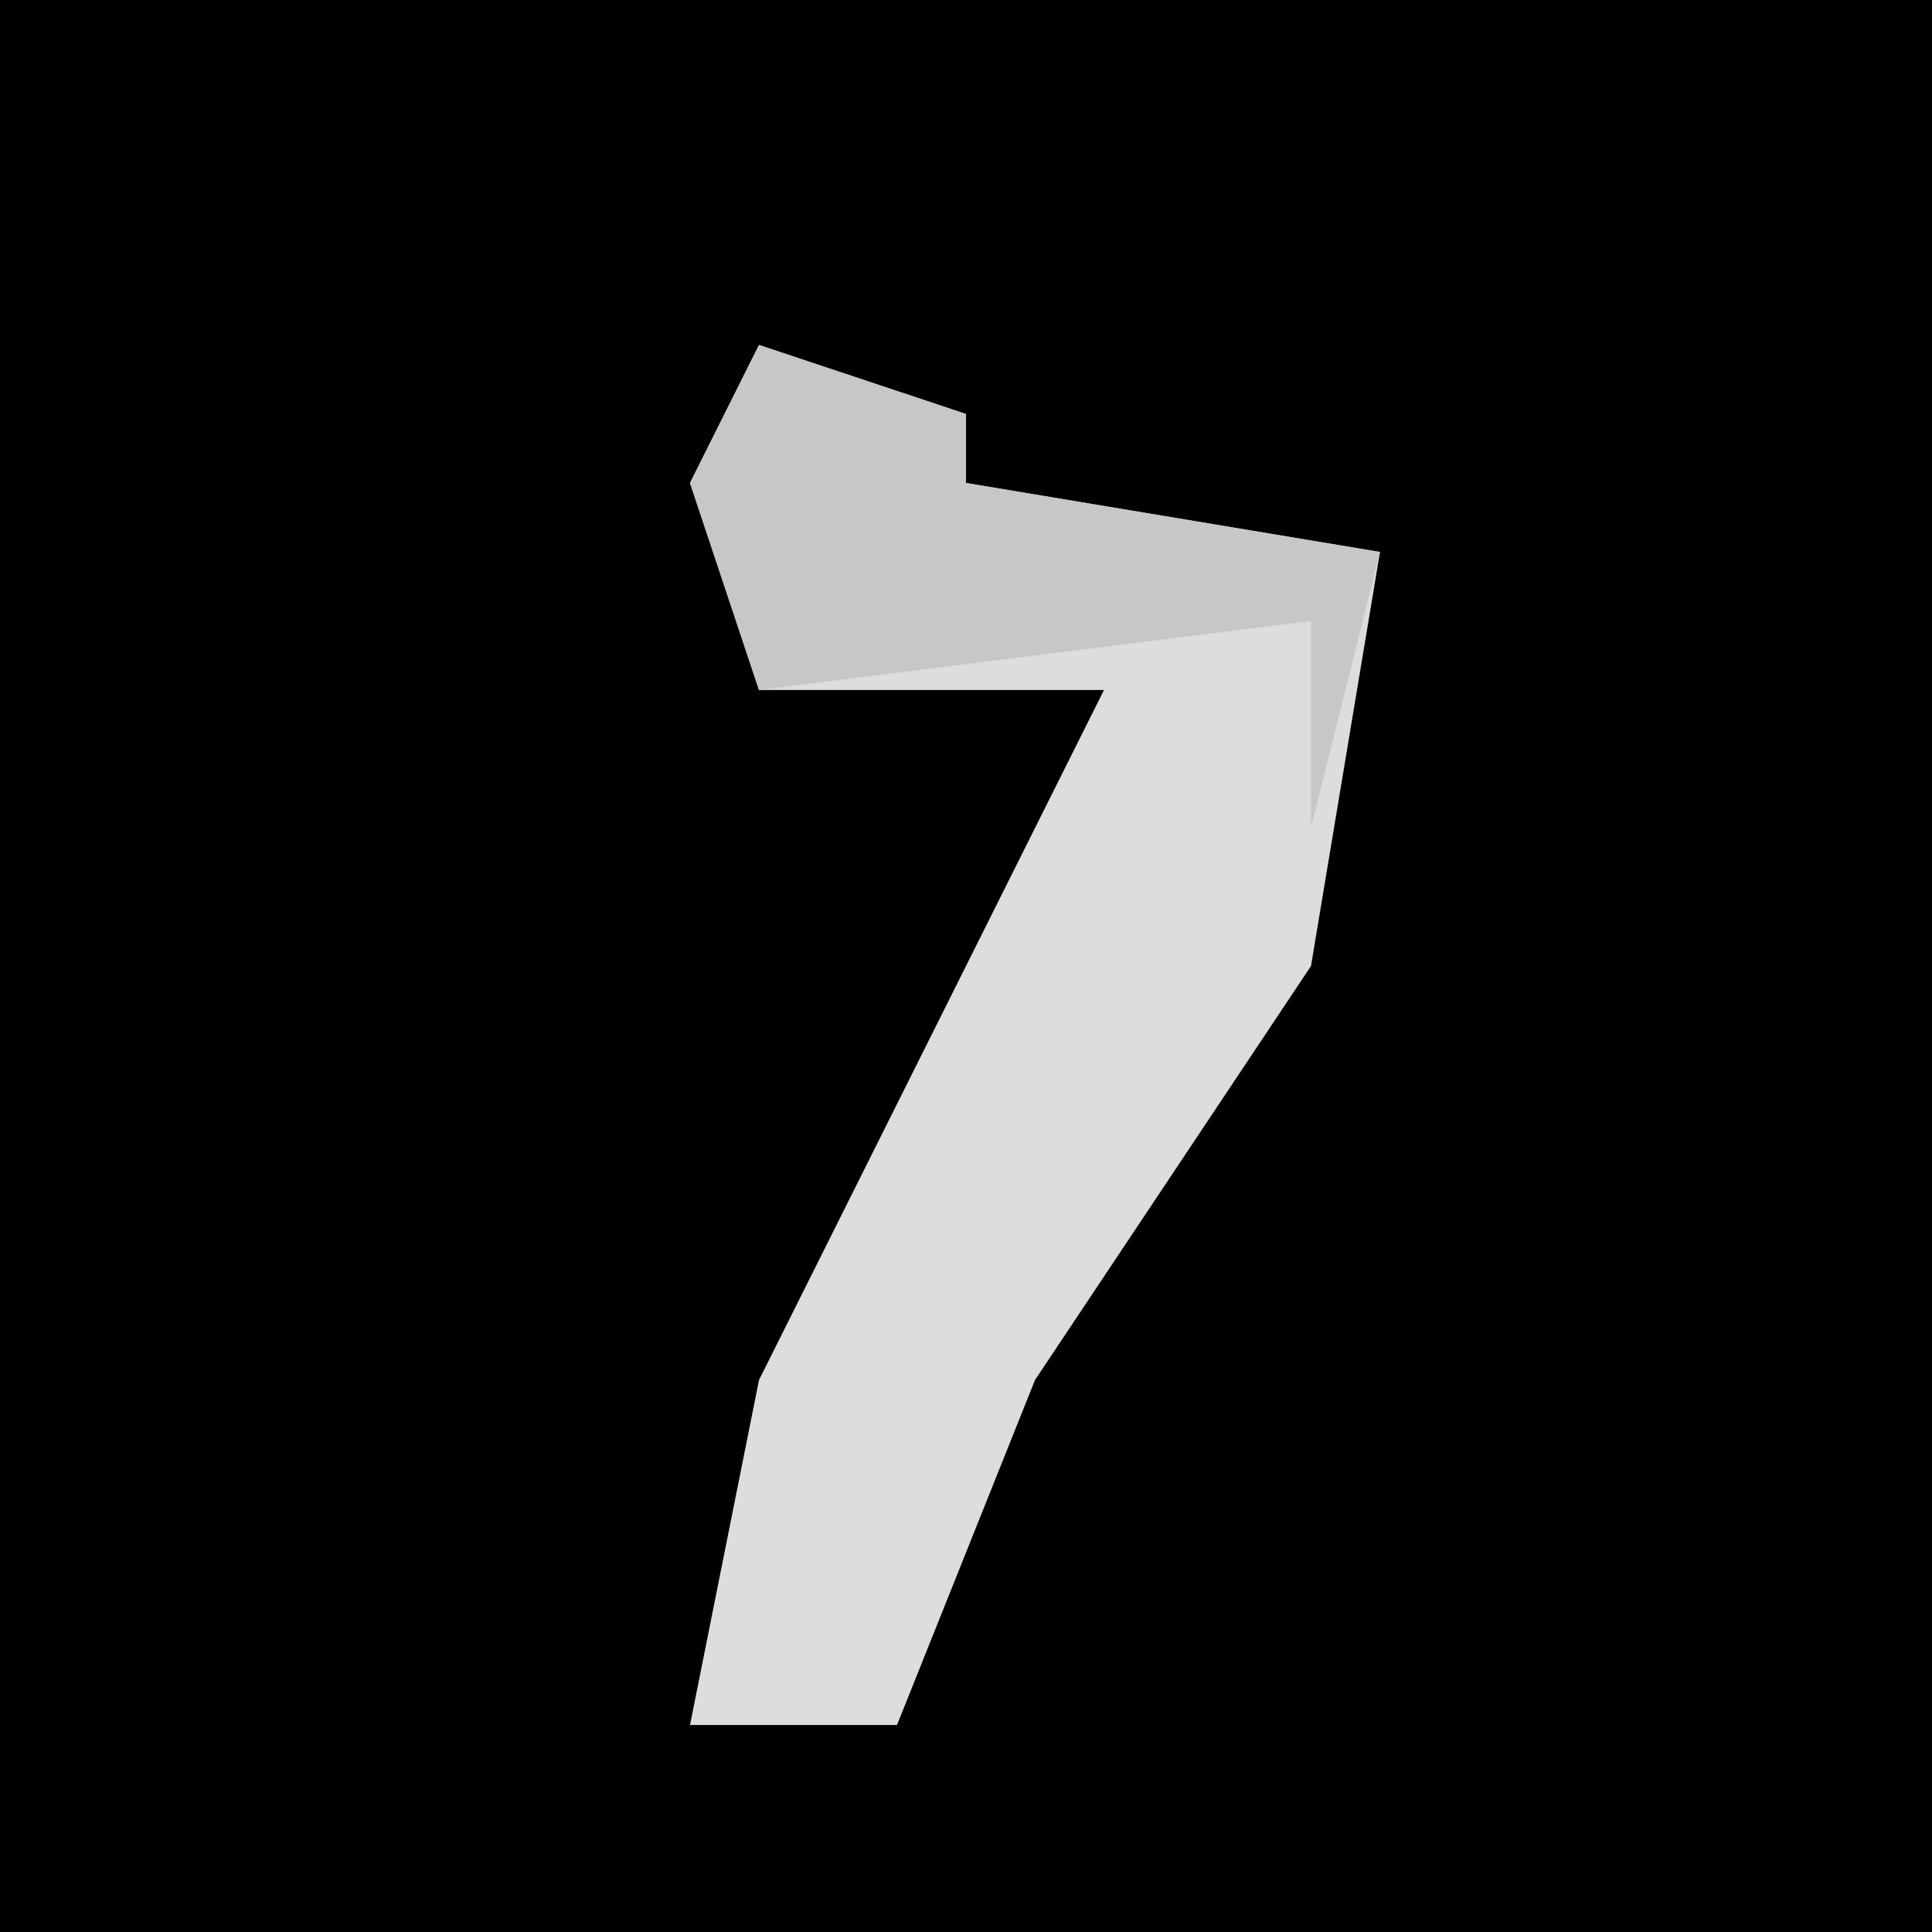 <?xml version="1.0" encoding="UTF-8"?>
<svg version="1.1" xmlns="http://www.w3.org/2000/svg" width="28" height="28">
<path d="M0,0 L28,0 L28,28 L0,28 Z " fill="#010101" transform="translate(0,0)"/>
<path d="M0,0 L3,1 L3,2 L9,3 L8,9 L4,15 L2,20 L-1,20 L0,15 L5,5 L0,5 L-1,2 Z " fill="#DDDDDD" transform="translate(11,5)"/>
<path d="M0,0 L3,1 L3,2 L9,3 L8,7 L8,4 L0,5 L-1,2 Z " fill="#C7C7C7" transform="translate(11,5)"/>
</svg>
